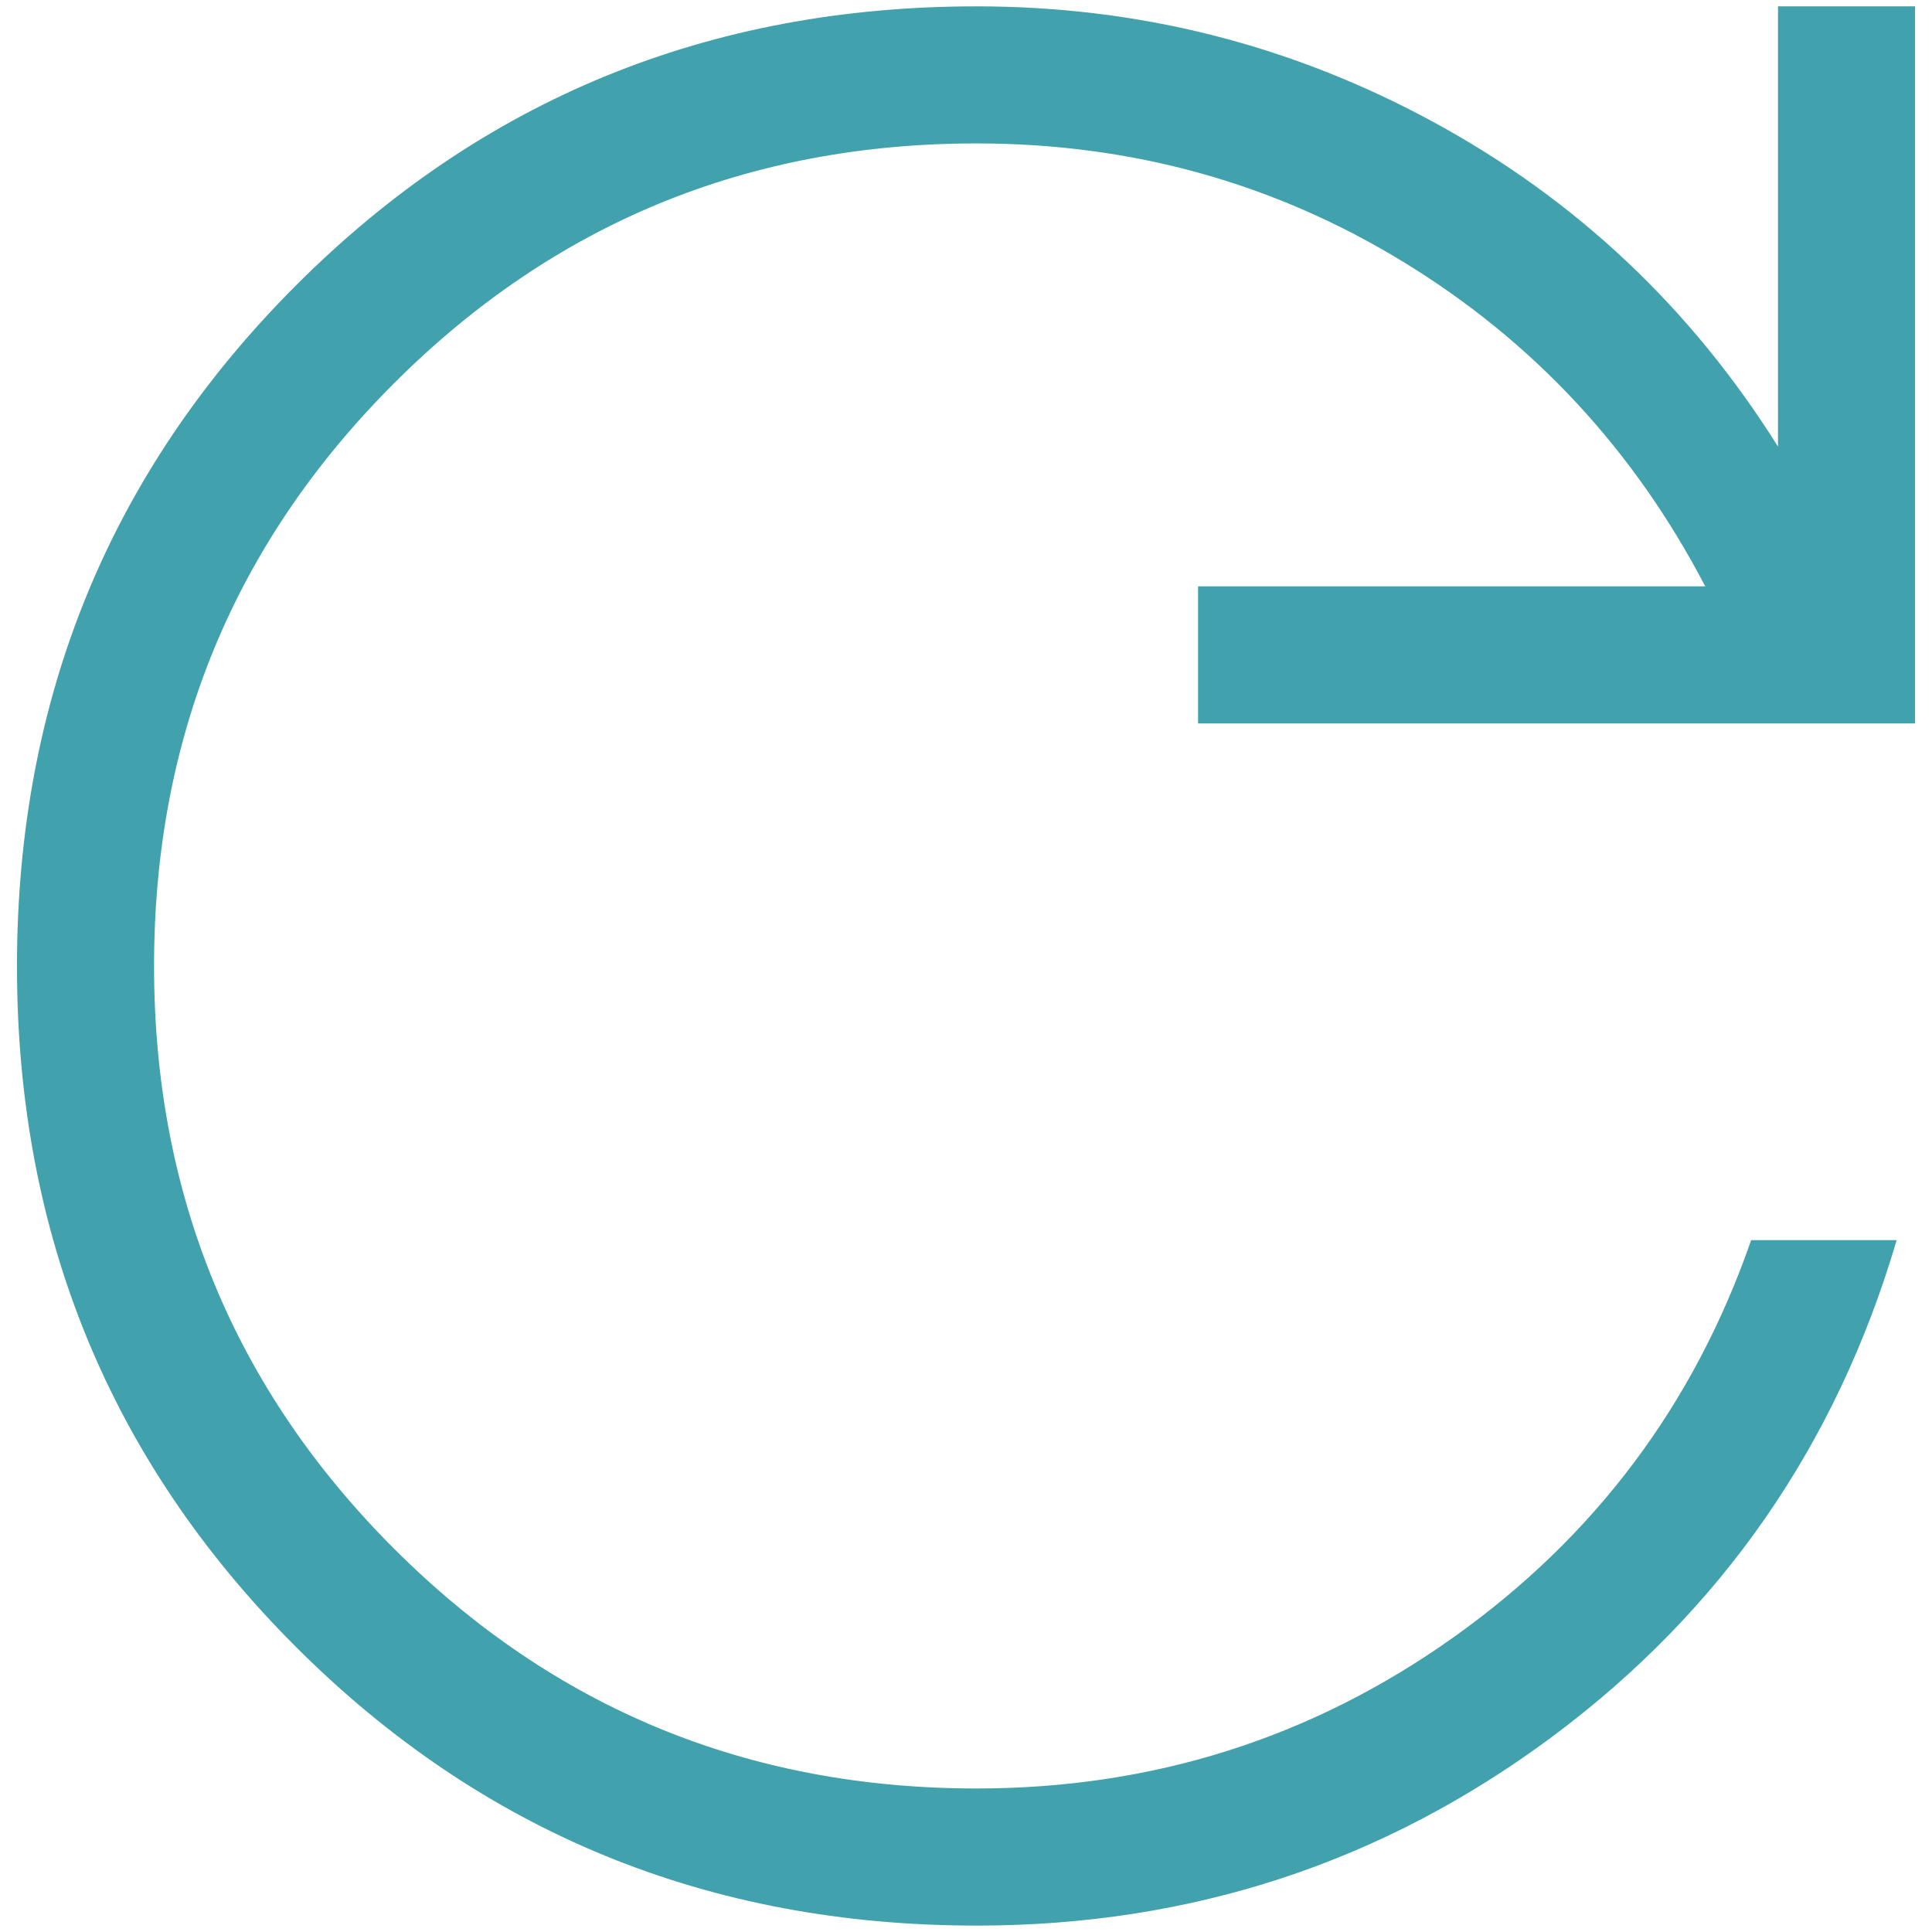 <svg width="38" height="38" viewBox="0 0 38 38" fill="none" xmlns="http://www.w3.org/2000/svg">
<path d="M19.208 37.874C13.939 37.874 9.476 36.046 5.819 32.391C2.162 28.735 0.334 24.274 0.334 19.007C0.334 13.741 2.162 9.277 5.819 5.616C9.476 1.955 13.939 0.125 19.208 0.125C22.412 0.125 25.413 0.886 28.21 2.409C31.006 3.932 33.26 6.057 34.971 8.784V0.125H37.667V14.229H23.564V11.533H33.54C32.136 8.843 30.162 6.719 27.616 5.16C25.07 3.601 22.267 2.821 19.208 2.821C14.714 2.821 10.895 4.394 7.749 7.54C4.603 10.686 3.03 14.505 3.03 18.999C3.03 23.493 4.603 27.313 7.749 30.459C10.895 33.604 14.714 35.177 19.208 35.177C22.669 35.177 25.792 34.189 28.578 32.211C31.364 30.234 33.319 27.628 34.443 24.392H37.305C36.116 28.43 33.856 31.686 30.527 34.161C27.198 36.636 23.425 37.874 19.208 37.874Z" fill="#41A1AC"/>
</svg>
